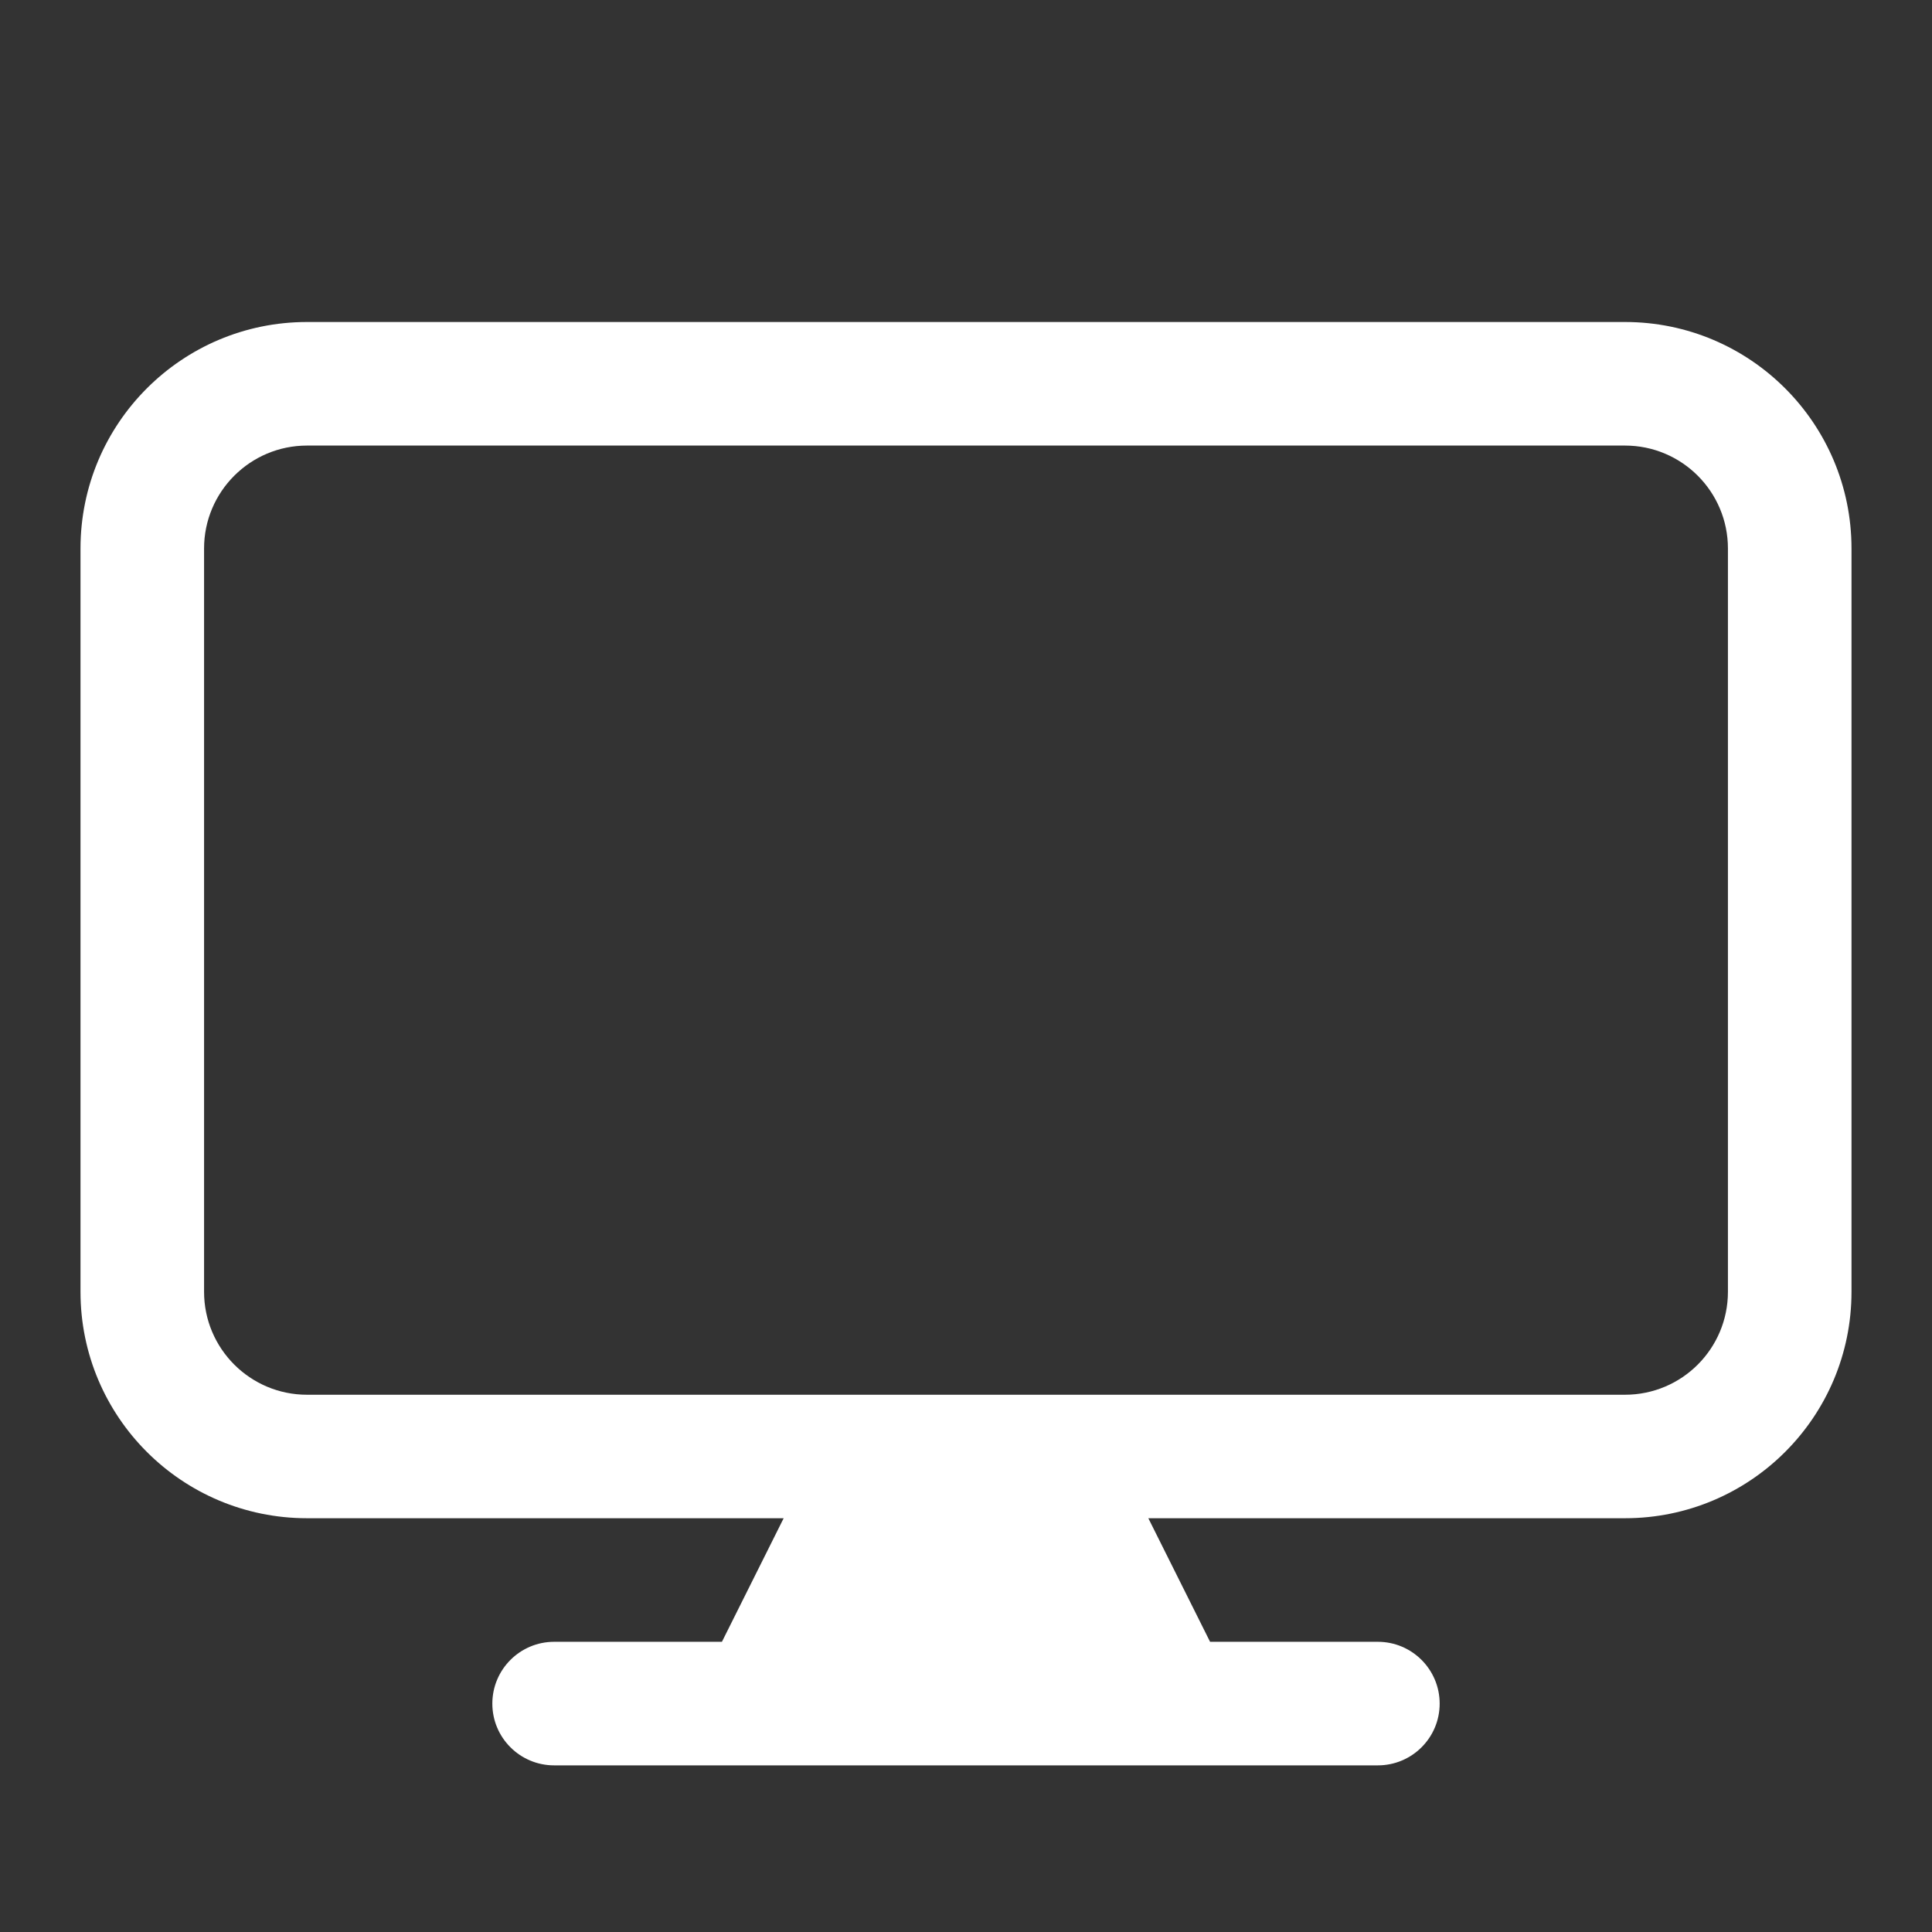 <?xml version="1.0" encoding="UTF-8"?>
<svg width="24px" height="24px" viewBox="0 0 24 24" version="1.1" xmlns="http://www.w3.org/2000/svg" xmlns:xlink="http://www.w3.org/1999/xlink">
    <rect x="0" y="0" width="24" height="24" fill="#333333" stroke="none"/>
    <title>icons/PC</title>
    <g id="icons/PC" stroke="none" stroke-width="1" fill="none" fill-rule="evenodd">
        <path d="M20.186,4 C21.74,4 23,5.26 23,6.814 L23,16.047 C23,17.601 21.74,18.86 20.186,18.86 L14.265,18.86 L15.032,20.395 L17.116,20.395 C17.54,20.395 17.884,20.739 17.884,21.163 C17.884,21.587 17.54,21.93 17.116,21.93 L6.884,21.93 C6.46,21.93 6.116,21.587 6.116,21.163 C6.116,20.739 6.46,20.395 6.884,20.395 L8.968,20.395 L9.735,18.86 L3.814,18.86 C2.26,18.86 1,17.601 1,16.047 L1,6.814 C1,5.26 2.26,4 3.814,4 L20.186,4 Z M20.186,5.535 L3.814,5.535 C3.108,5.535 2.535,6.108 2.535,6.814 L2.535,6.814 L2.535,16.047 C2.535,16.753 3.108,17.326 3.814,17.326 L3.814,17.326 L20.186,17.326 C20.893,17.326 21.465,16.753 21.465,16.047 L21.465,16.047 L21.465,6.814 C21.465,6.108 20.893,5.535 20.186,5.535 L20.186,5.535 Z" id="Shape" fill="#ffffff" fill-rule="nonzero"></path>
    </g>
</svg>